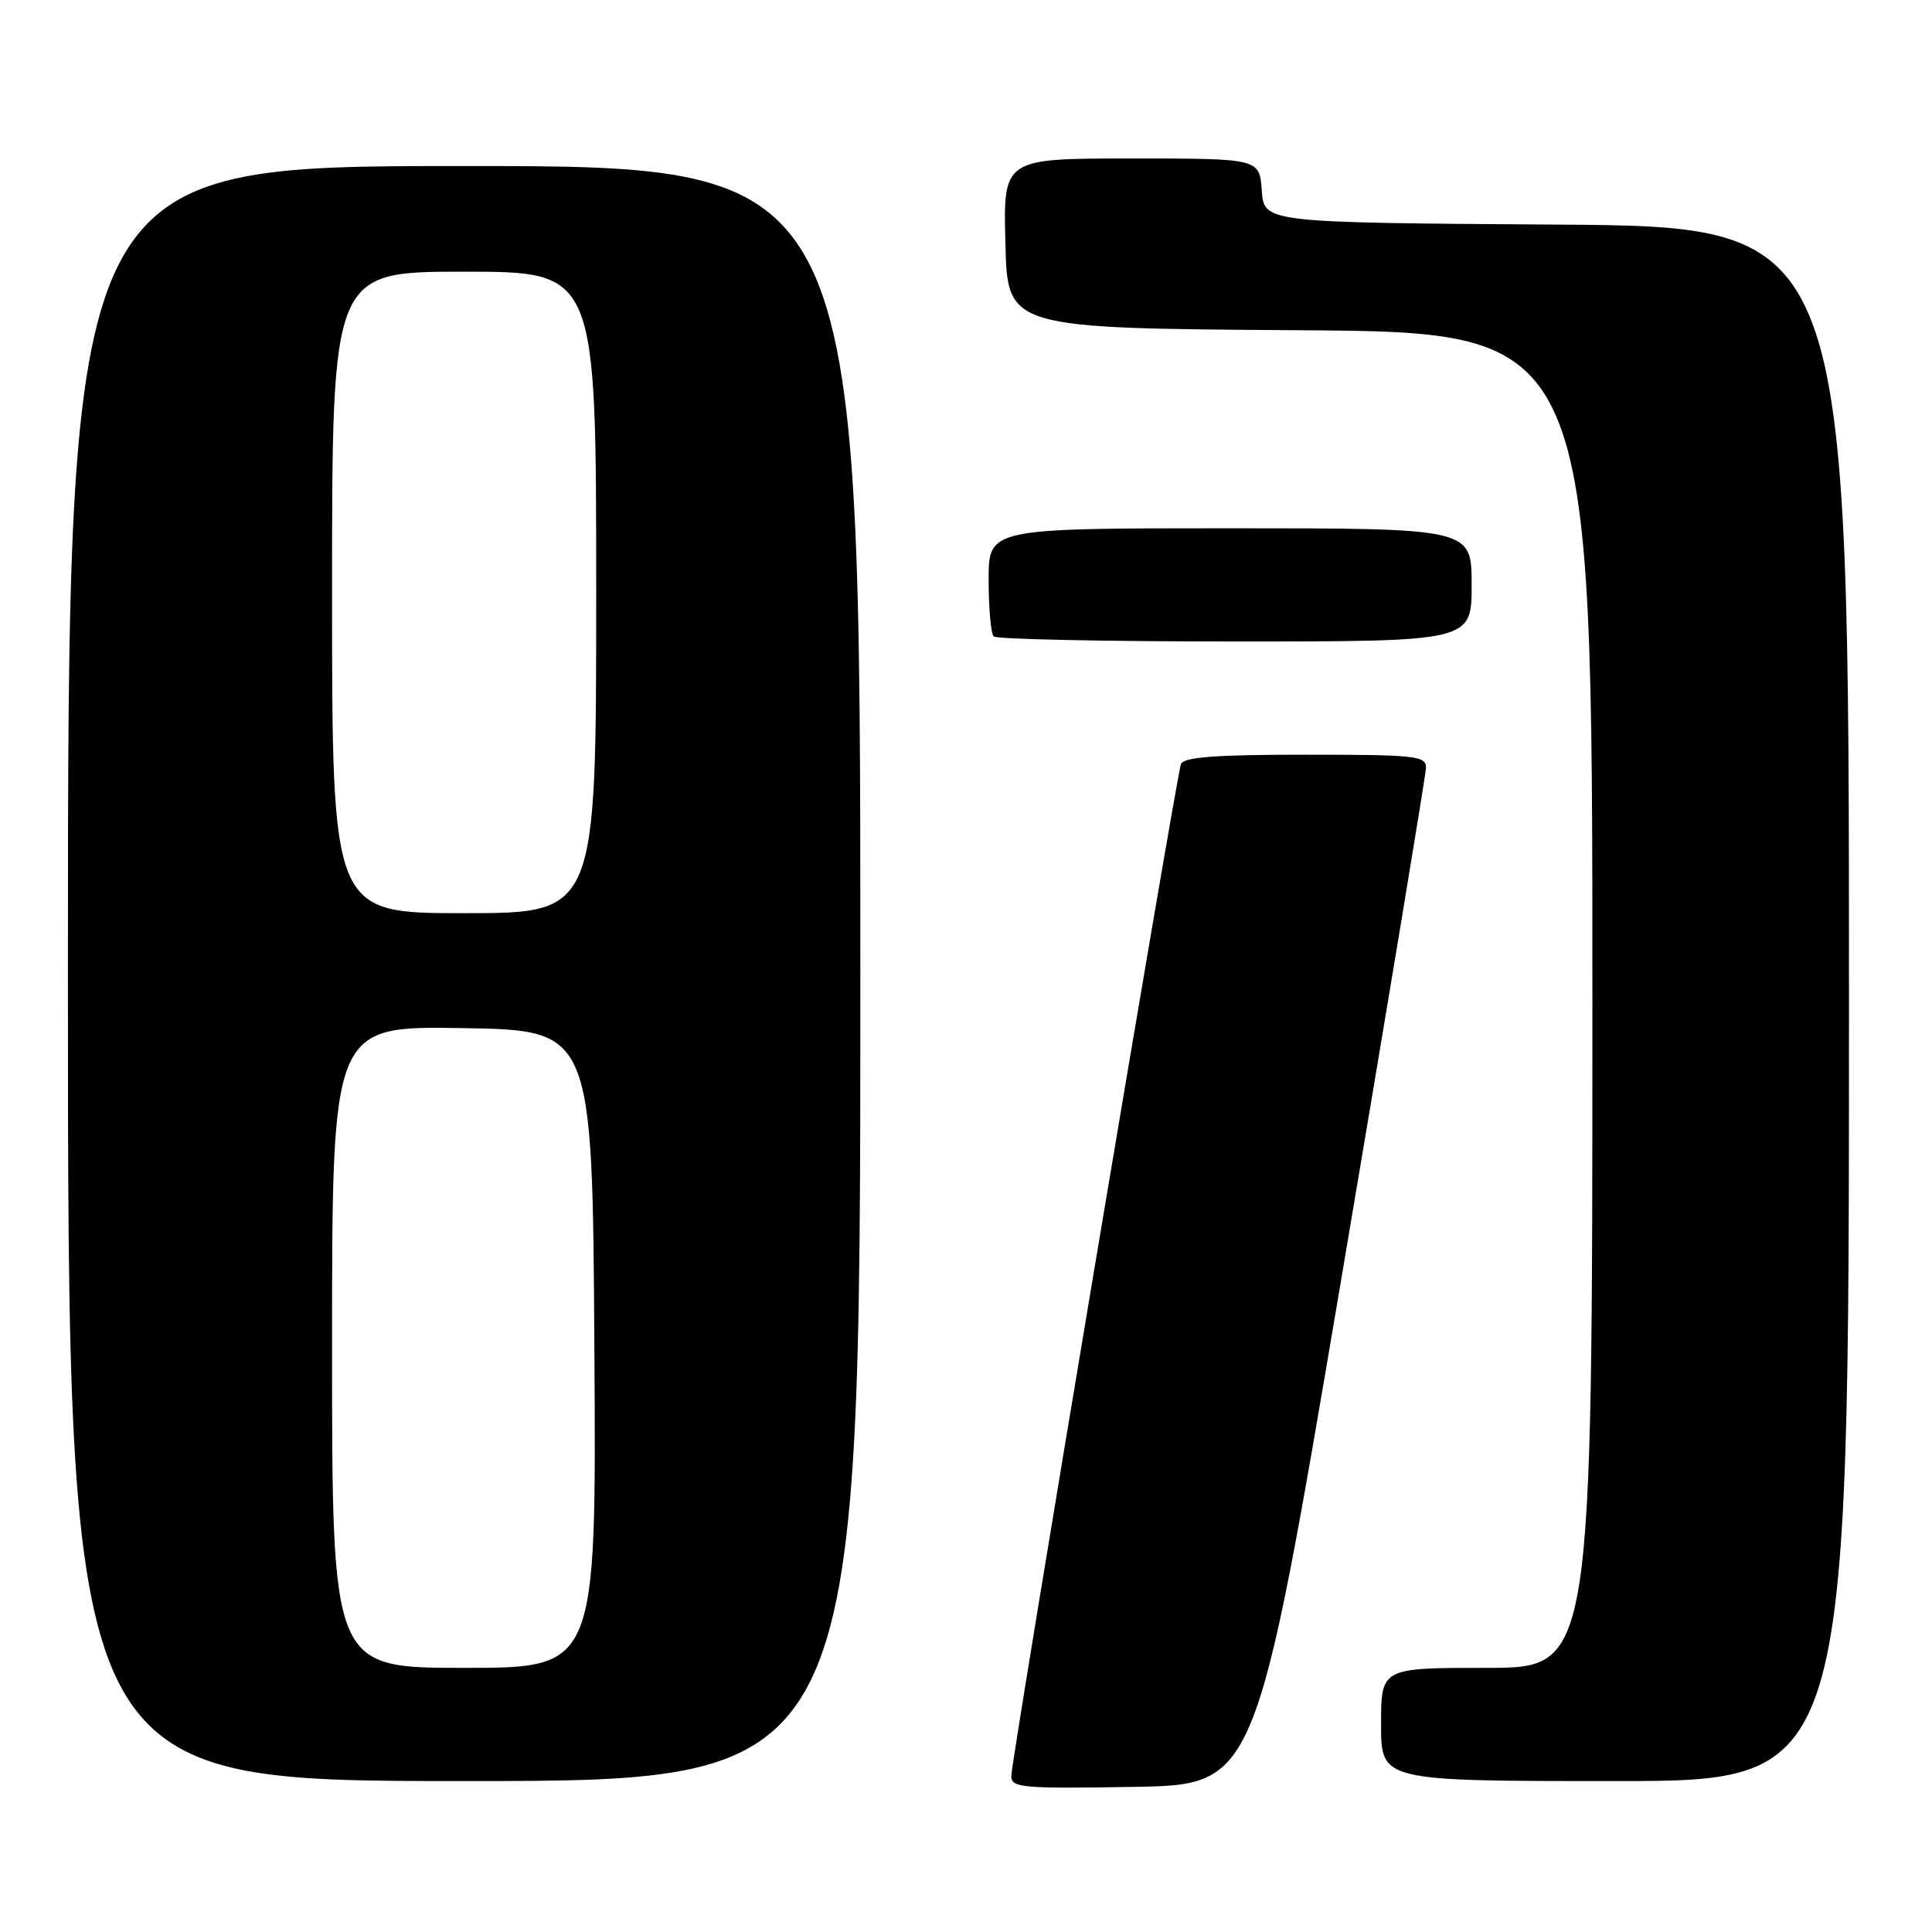 <?xml version="1.0" encoding="UTF-8" standalone="no"?>
<!DOCTYPE svg PUBLIC "-//W3C//DTD SVG 1.1//EN" "http://www.w3.org/Graphics/SVG/1.1/DTD/svg11.dtd" >
<svg xmlns="http://www.w3.org/2000/svg" xmlns:xlink="http://www.w3.org/1999/xlink" version="1.1" viewBox="0 0 256 256">
 <g >
 <path fill="currentColor"
d=" M 177.64 170.00 C 183.83 133.43 188.92 102.71 188.95 101.75 C 189.00 100.15 187.59 100.00 172.97 100.00 C 161.05 100.00 156.82 100.32 156.48 101.25 C 155.84 103.02 134.00 233.26 134.00 235.34 C 134.00 236.89 135.47 237.02 150.19 236.77 C 166.38 236.50 166.38 236.50 177.64 170.00 Z  M 114.00 129.00 C 114.00 22.00 114.00 22.00 61.50 22.00 C 9.00 22.00 9.00 22.00 9.00 129.00 C 9.00 236.00 9.00 236.00 61.50 236.00 C 114.00 236.00 114.00 236.00 114.00 129.00 Z  M 245.00 133.01 C 245.00 30.02 245.00 30.02 206.25 29.76 C 167.50 29.50 167.50 29.50 167.19 25.25 C 166.89 21.00 166.89 21.00 149.91 21.00 C 132.93 21.00 132.93 21.00 133.22 32.25 C 133.50 43.50 133.50 43.50 172.25 43.76 C 211.00 44.02 211.00 44.02 211.00 132.51 C 211.00 221.00 211.00 221.00 197.00 221.00 C 183.00 221.00 183.00 221.00 183.00 228.50 C 183.00 236.00 183.00 236.00 214.00 236.00 C 245.00 236.00 245.00 236.00 245.00 133.01 Z  M 195.00 77.50 C 195.00 70.00 195.00 70.00 163.00 70.00 C 131.00 70.00 131.00 70.00 131.00 76.83 C 131.00 80.59 131.30 83.97 131.67 84.33 C 132.03 84.70 146.43 85.00 163.67 85.00 C 195.00 85.00 195.00 85.00 195.00 77.50 Z  M 44.00 178.48 C 44.00 135.95 44.00 135.95 61.25 136.23 C 78.50 136.50 78.50 136.50 78.76 178.75 C 79.02 221.00 79.02 221.00 61.51 221.00 C 44.00 221.00 44.00 221.00 44.00 178.48 Z  M 44.00 78.50 C 44.00 36.00 44.00 36.00 61.50 36.00 C 79.00 36.00 79.00 36.00 79.00 78.50 C 79.00 121.00 79.00 121.00 61.50 121.00 C 44.00 121.00 44.00 121.00 44.00 78.50 Z "/>
</g>
</svg>